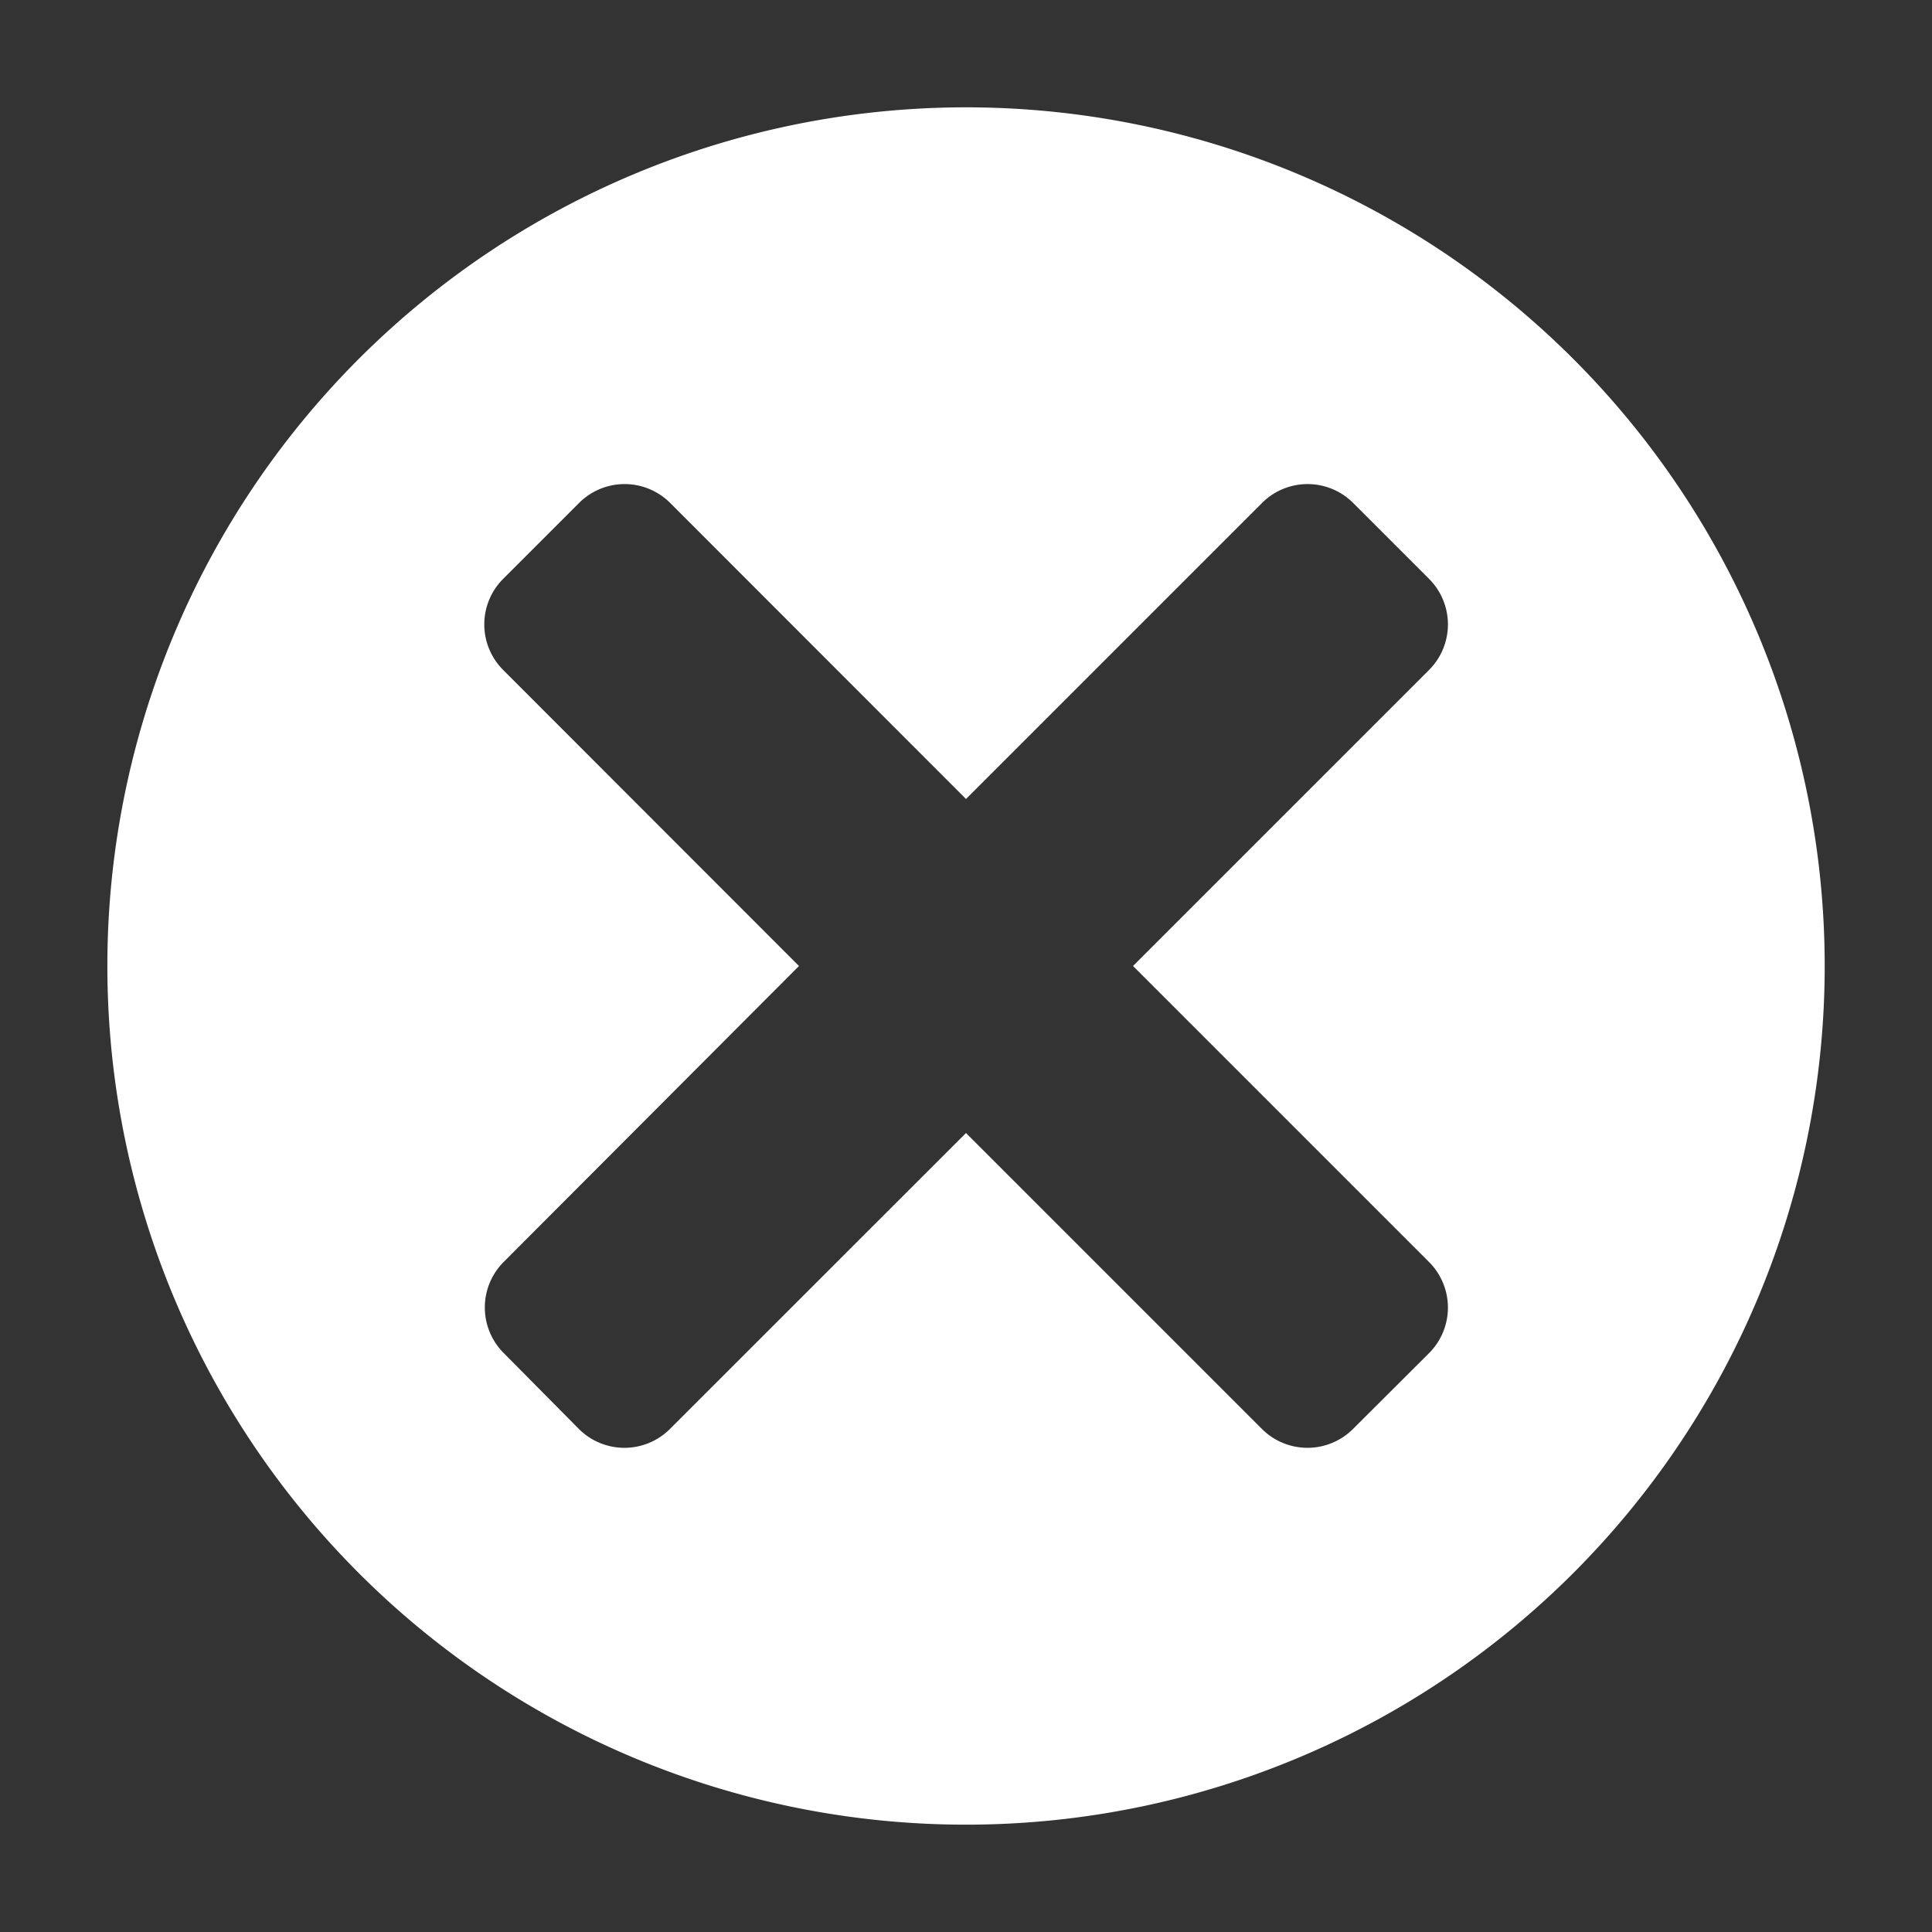 <svg id="Group_450901" data-name="Group 450901" xmlns="http://www.w3.org/2000/svg" width="18" height="18" viewBox="0 0 18 18">
  <rect x="0" y="0" width="18" height="18" fill="#333333" stroke="none"/>
  <rect id="Canvas" width="18" height="18" fill="#ff13dc" opacity="0"/>
  <path id="Path_757168" data-name="Path 757168" d="M14.657,3.343a8,8,0,1,0,0,11.314h0a8,8,0,0,0,0-11.314Zm-1.344,9.265-.707.705a.6.6,0,0,1-.849,0h0L9,10.556,6.242,13.313a.6.6,0,0,1-.849,0h0l-.7-.707a.6.6,0,0,1,0-.849h0L7.444,9,4.688,6.242a.6.6,0,0,1,0-.849h0l.707-.707a.6.6,0,0,1,.849,0h0L9,7.444l2.758-2.758a.6.6,0,0,1,.849,0h0l.707.707a.6.6,0,0,1,0,.849h0L10.556,9l2.758,2.758a.6.6,0,0,1,0,.849Z" fill="#fff"/>
</svg>
